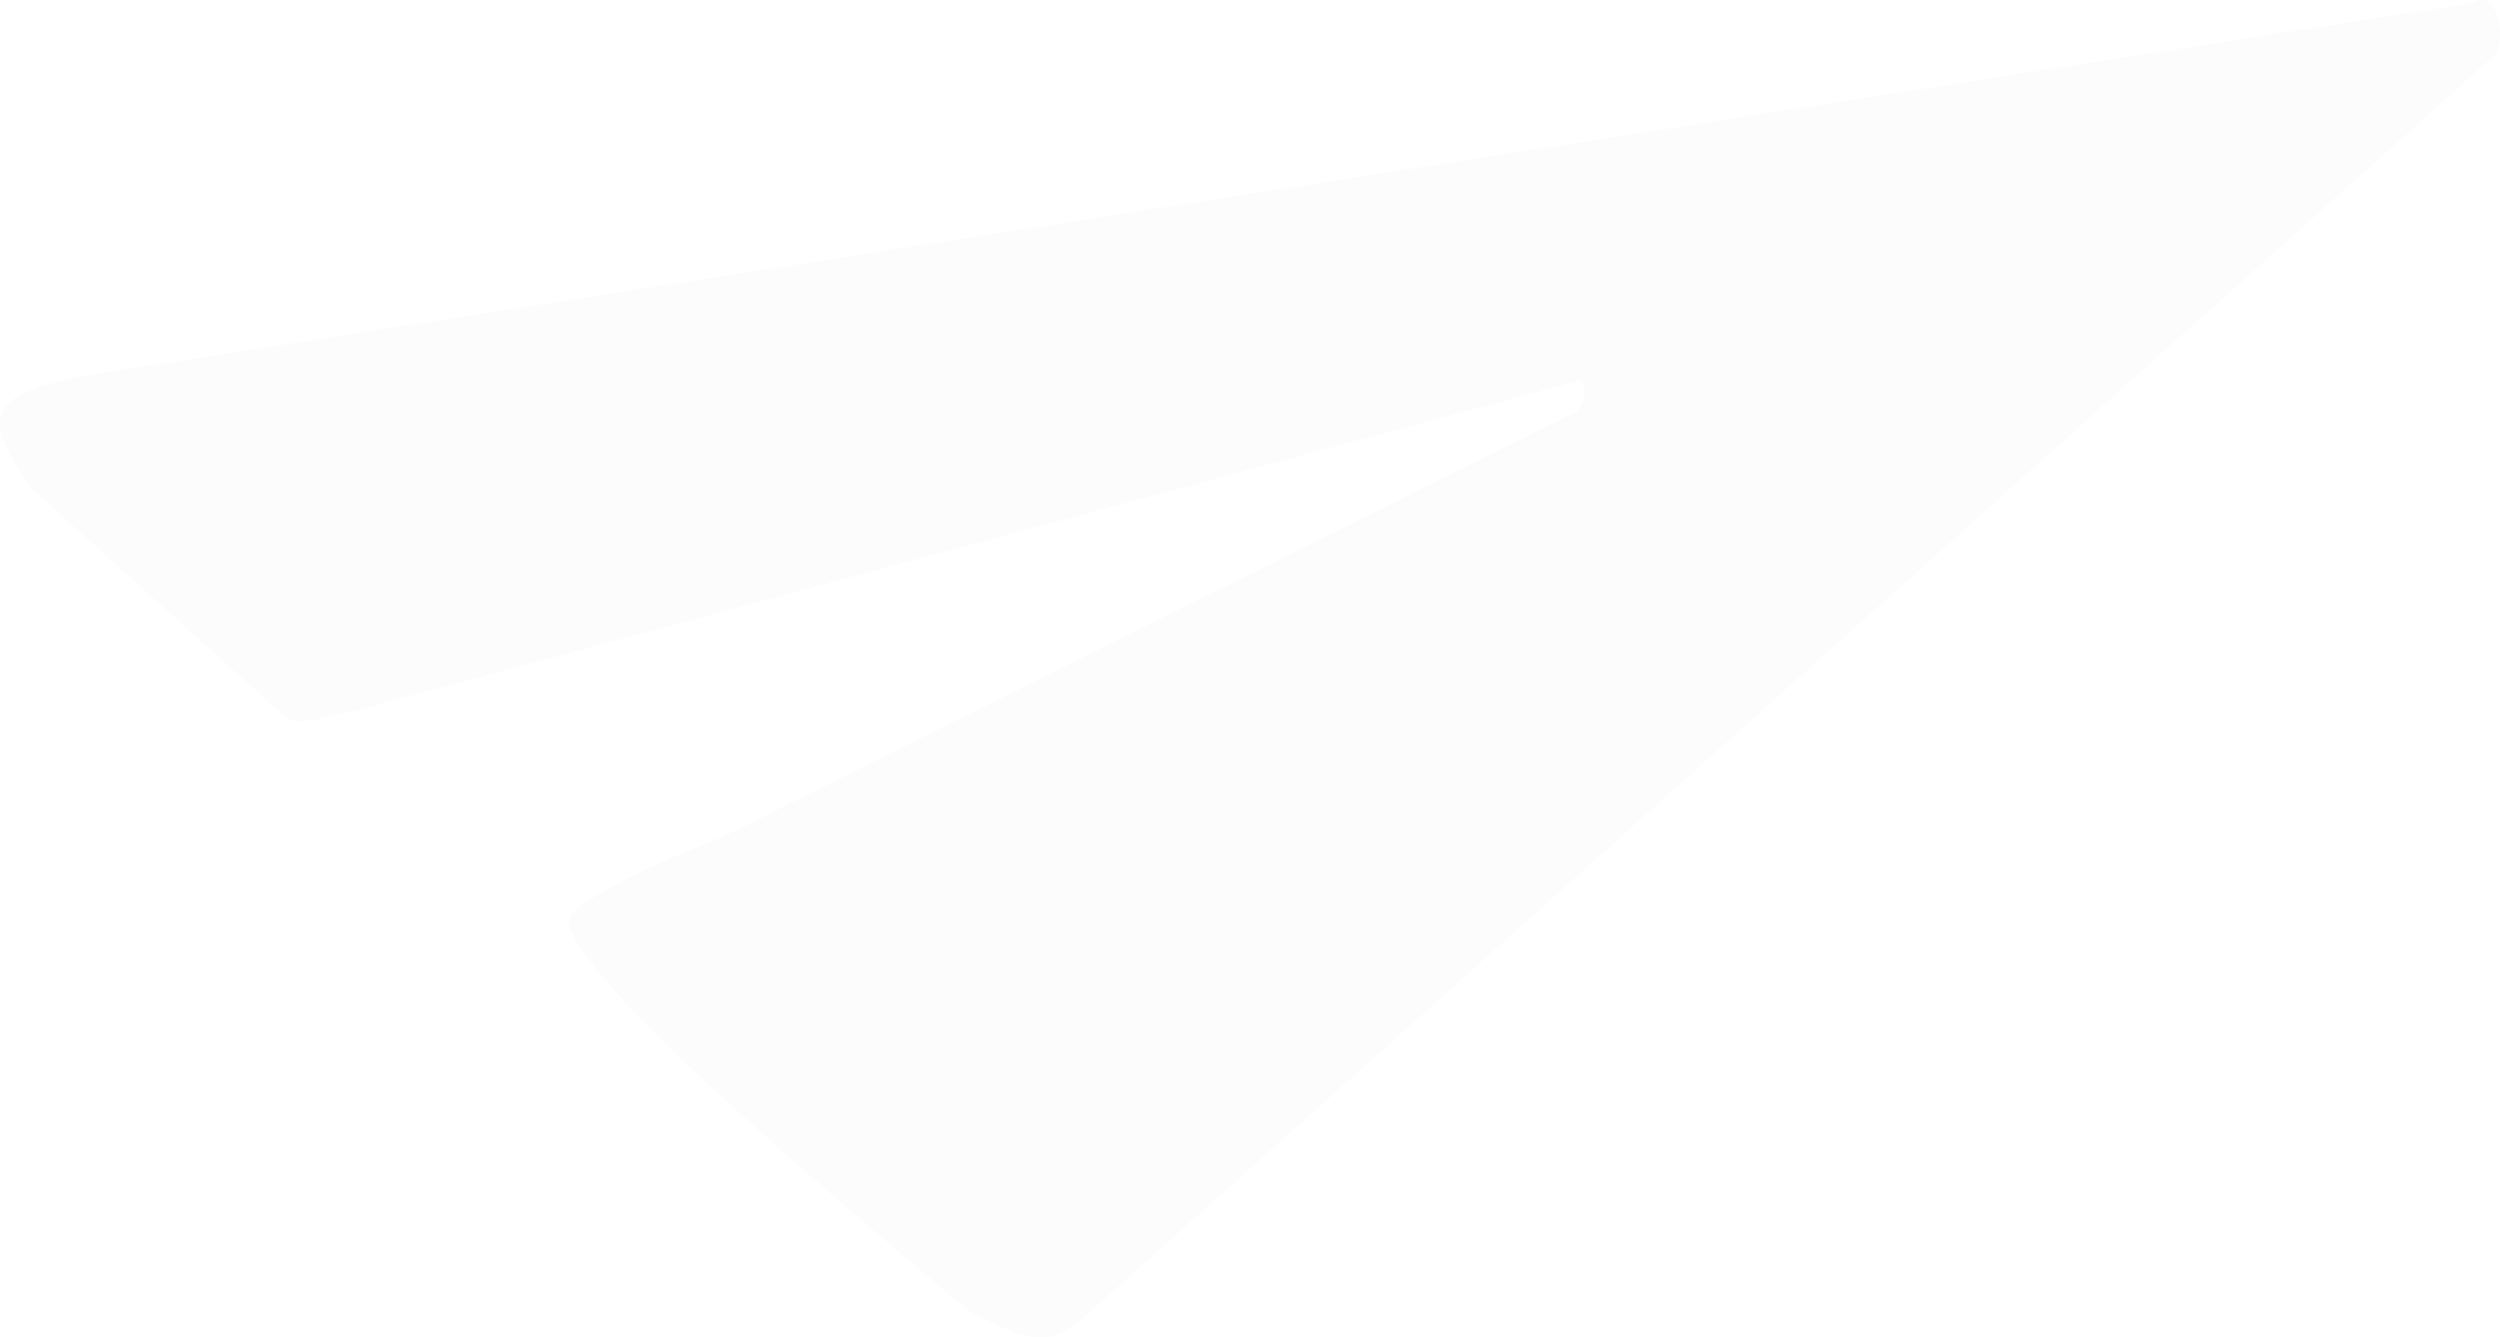 <svg width="1602" height="857" fill="none" xmlns="http://www.w3.org/2000/svg"><path opacity=".1" d="M61.134 239.698c-74.212 12.563-71.675 29.45-40.71 73.58l160.921 144.89c9.066 9.514 33.224-1.153 44.433-2.315l782.752-211.02c8.16-5.356 9.74 10.178 1.88 18.774L463.266 536.106c-.989.894-71.02 26.45-96.41 48.762-17.069 14.89 67.924 100.206 254.98 255.948 48.729 25.689 55.644 19.384 86.381-8.95L1599.93 34.231c6.44-19.775-3.16-40.676-14.83-32.355L61.134 239.698z" fill="#DEDEDE"/></svg>